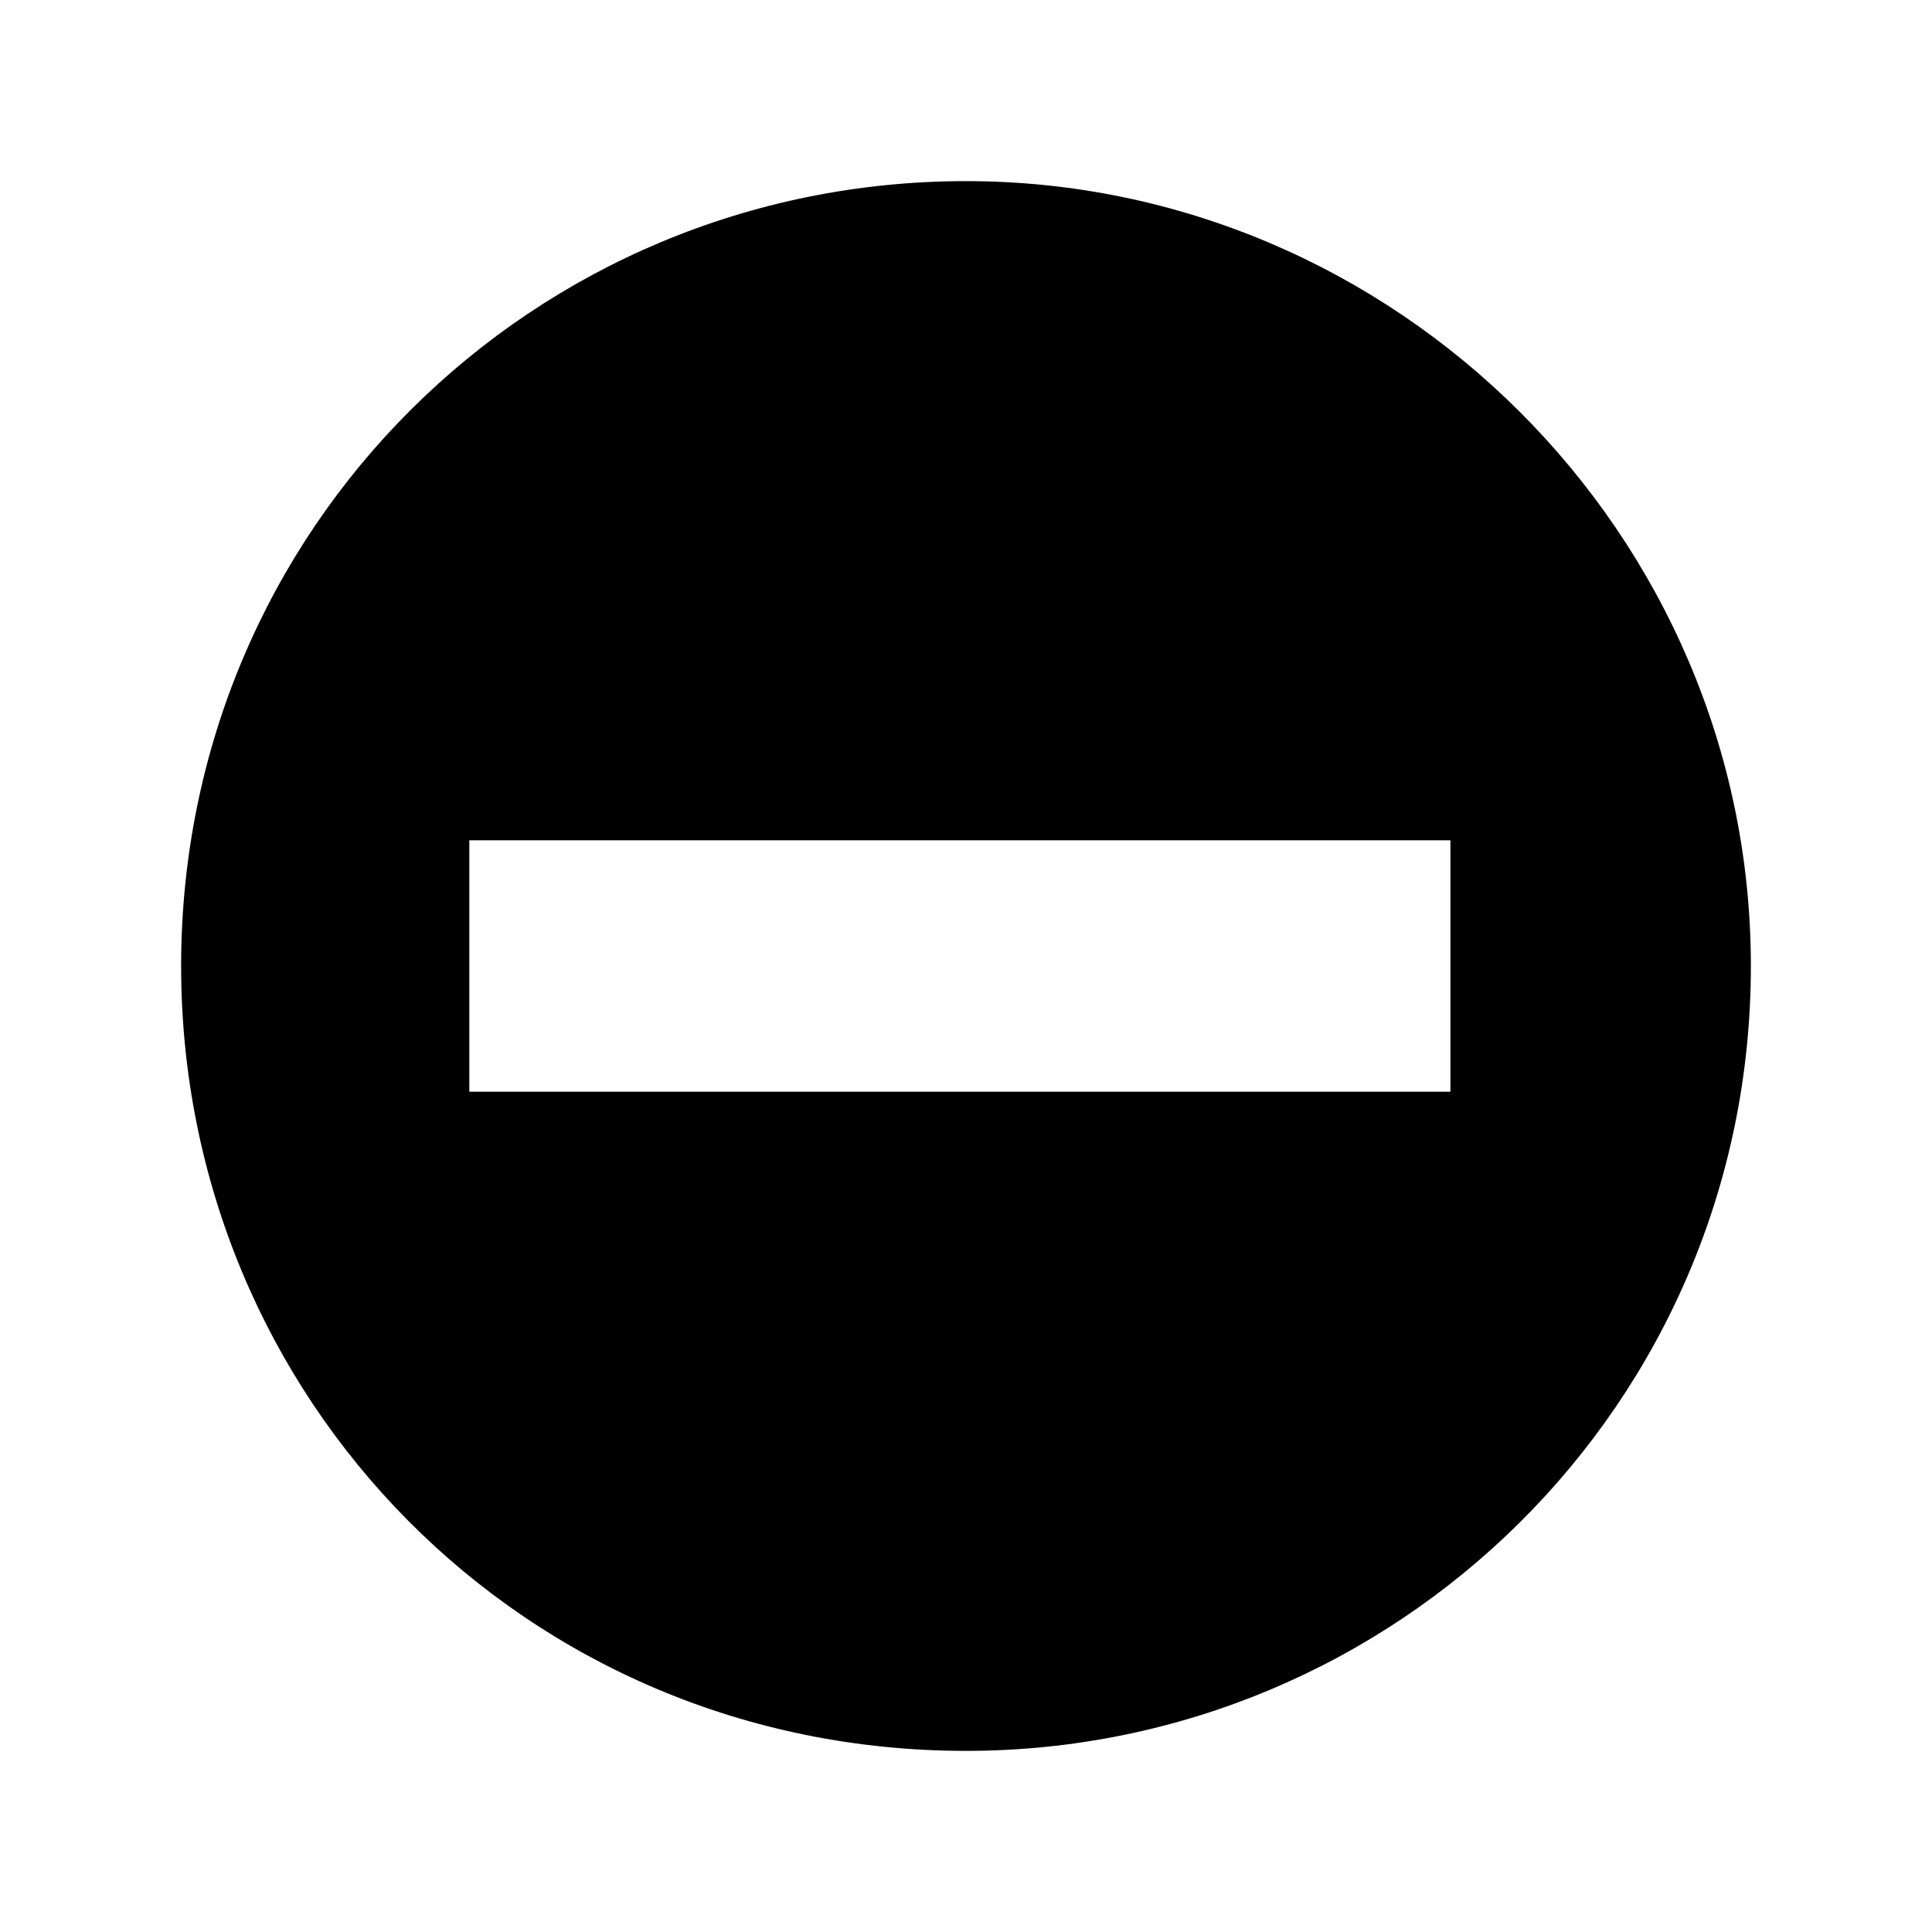 <?xml version="1.0" encoding="UTF-8"?>
<svg width="64px" height="64px" viewBox="0 0 64 64" version="1.1" xmlns="http://www.w3.org/2000/svg" xmlns:xlink="http://www.w3.org/1999/xlink">
    <!-- Generator: Sketch 52.6 (67491) - http://www.bohemiancoding.com/sketch -->
    <title>sign-circular-no-entry</title>
    <desc>Created with Sketch.</desc>
    <g id="sign-circular-no-entry" stroke="none" stroke-width="1" fill="none" fill-rule="evenodd">
        <g id="icon-sign-circular-no-entry" transform="translate(6, 6)" fill="#000000" fill-rule="nonzero">
            <path d="M26,0 C11.68,0 0,11.477 0,26 C0,40.32 11.375,52 26,52 C40.219,52 52,40.523 52,26 C52,11.68 40.219,0 26,0 Z M42.047,30.164 L9.547,30.164 L9.547,21.836 L42.047,21.836 L42.047,30.164 Z" id="Shape"></path>
        </g>
    </g>
</svg>